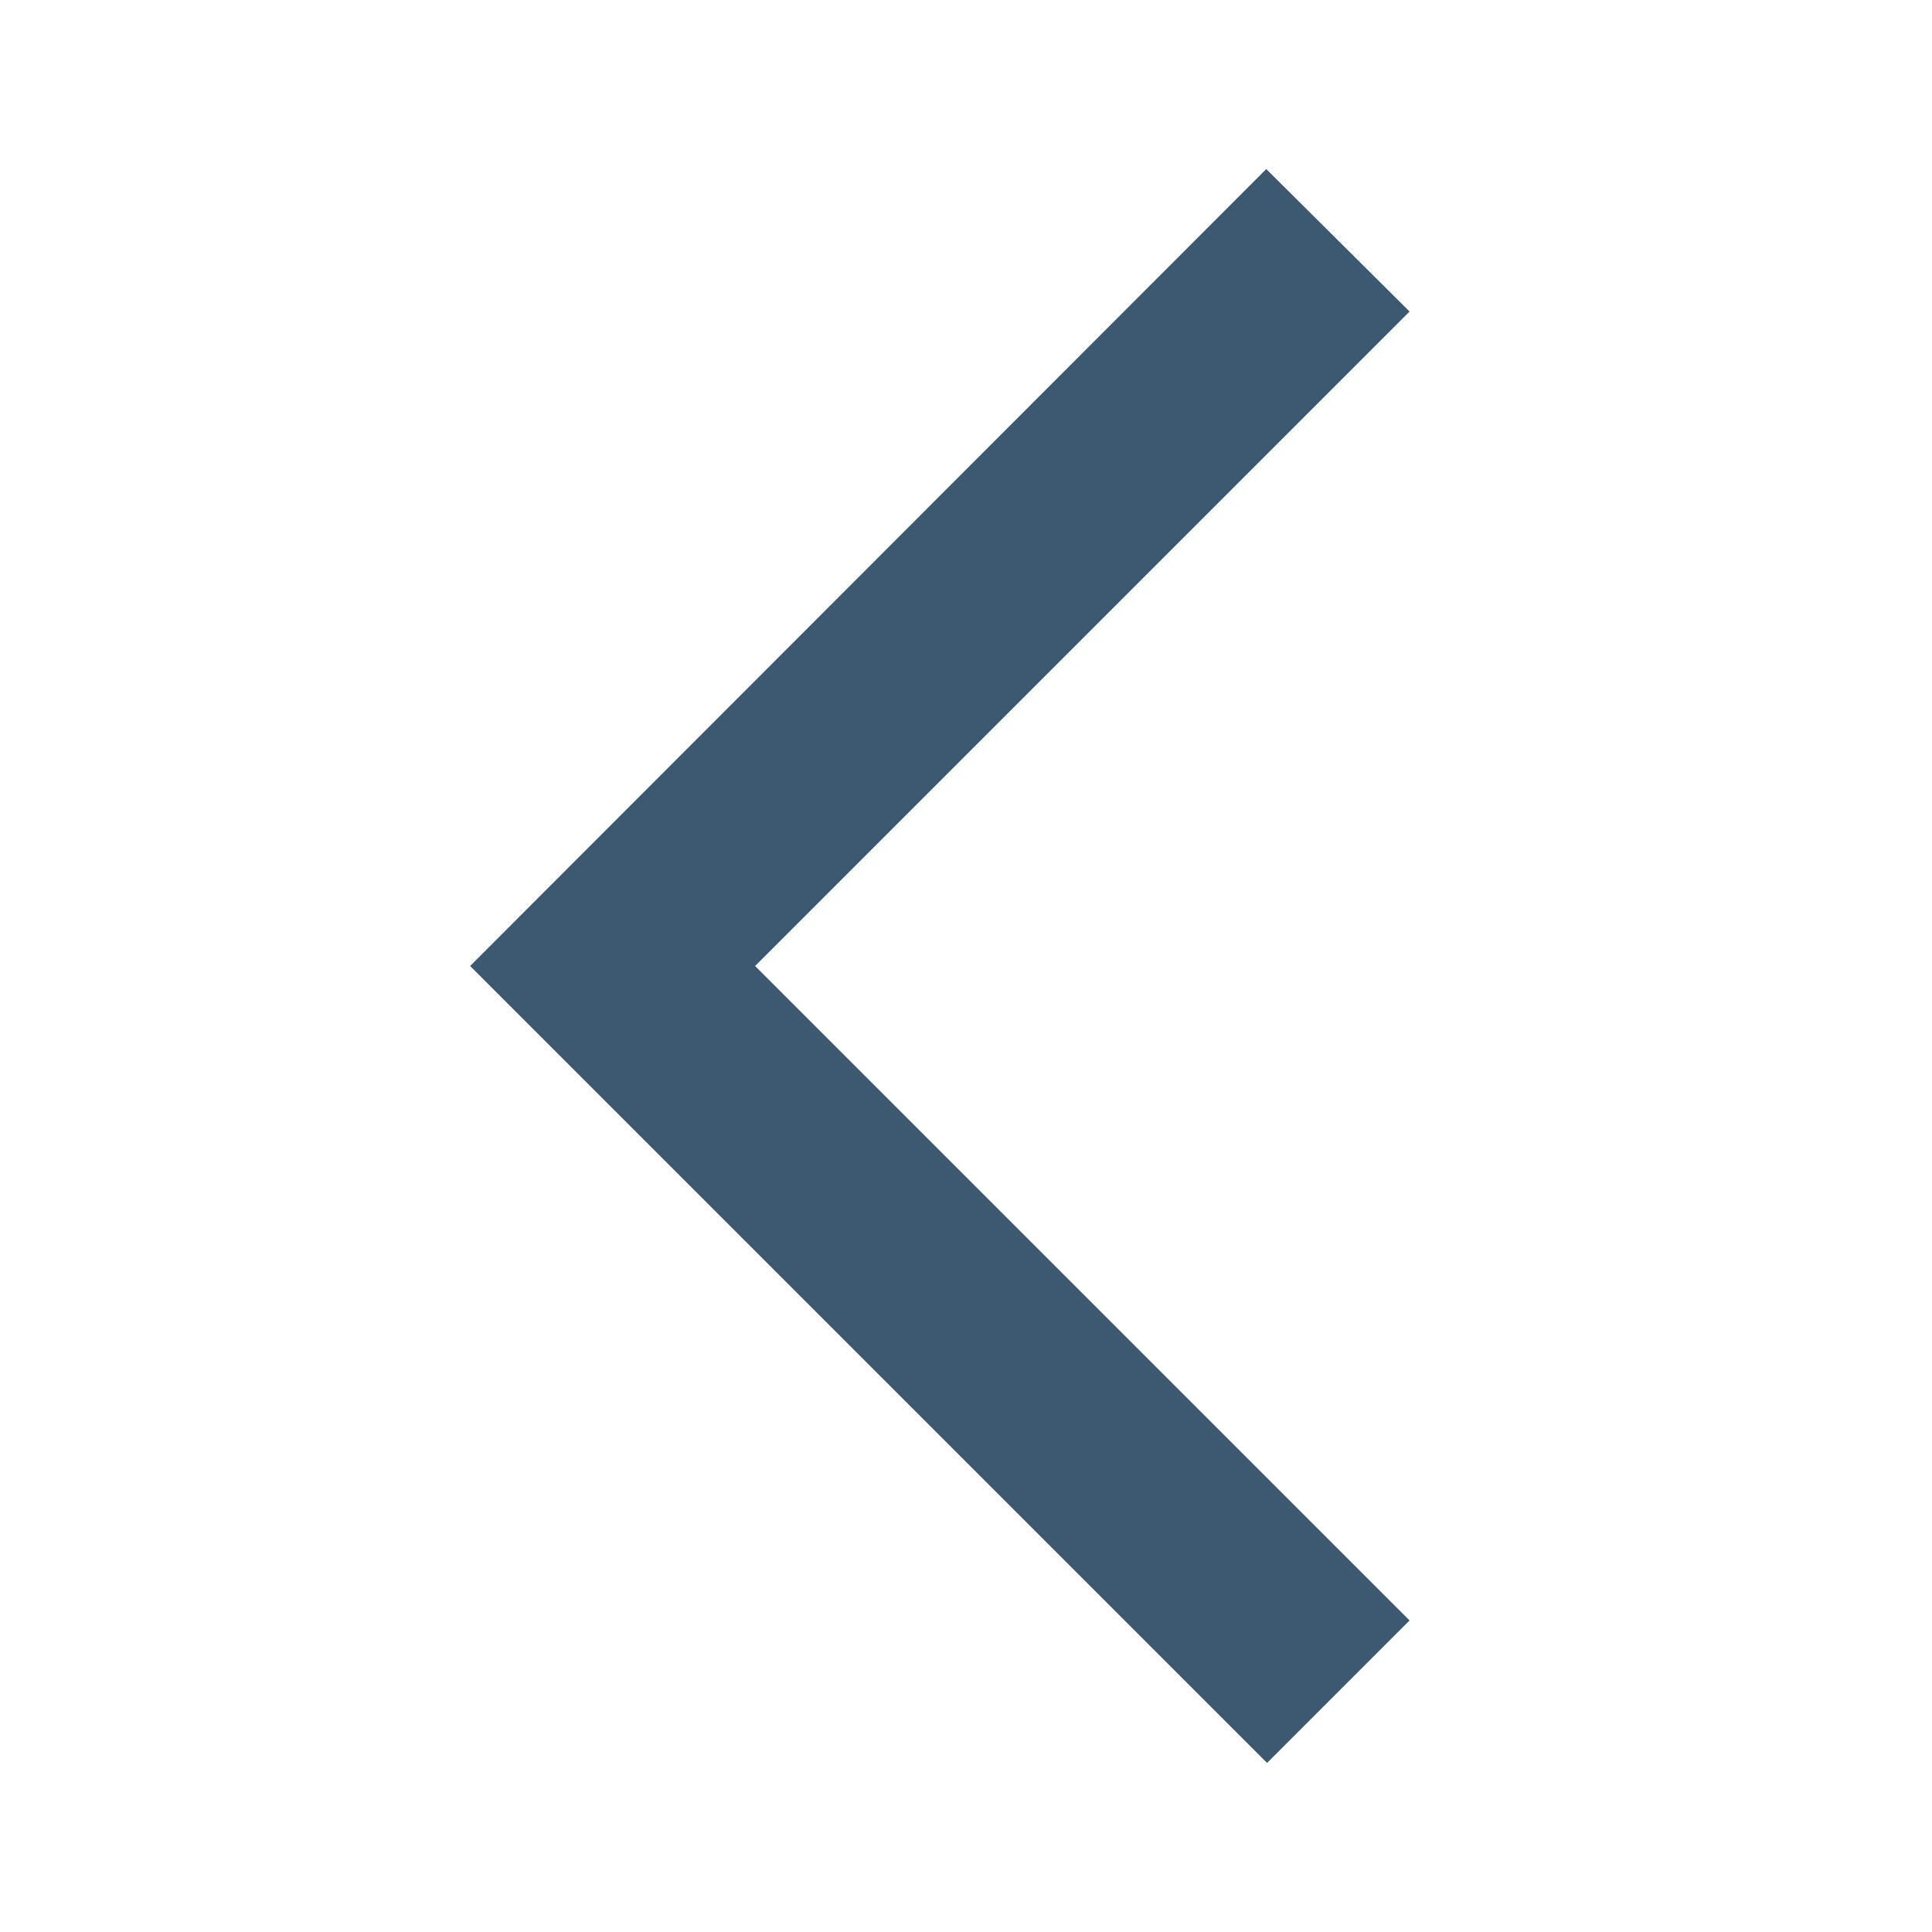 <svg xmlns="http://www.w3.org/2000/svg" height="24px" viewBox="0 0 24 24" width="24px" fill="#3c5971"><path d="M0 0h24v24H0V0z" fill="none" opacity=".87"/><path d="M17.51 3.87L15.73 2.1 5.84 12l9.9 9.9 1.77-1.77L9.38 12l8.13-8.13z"/></svg>